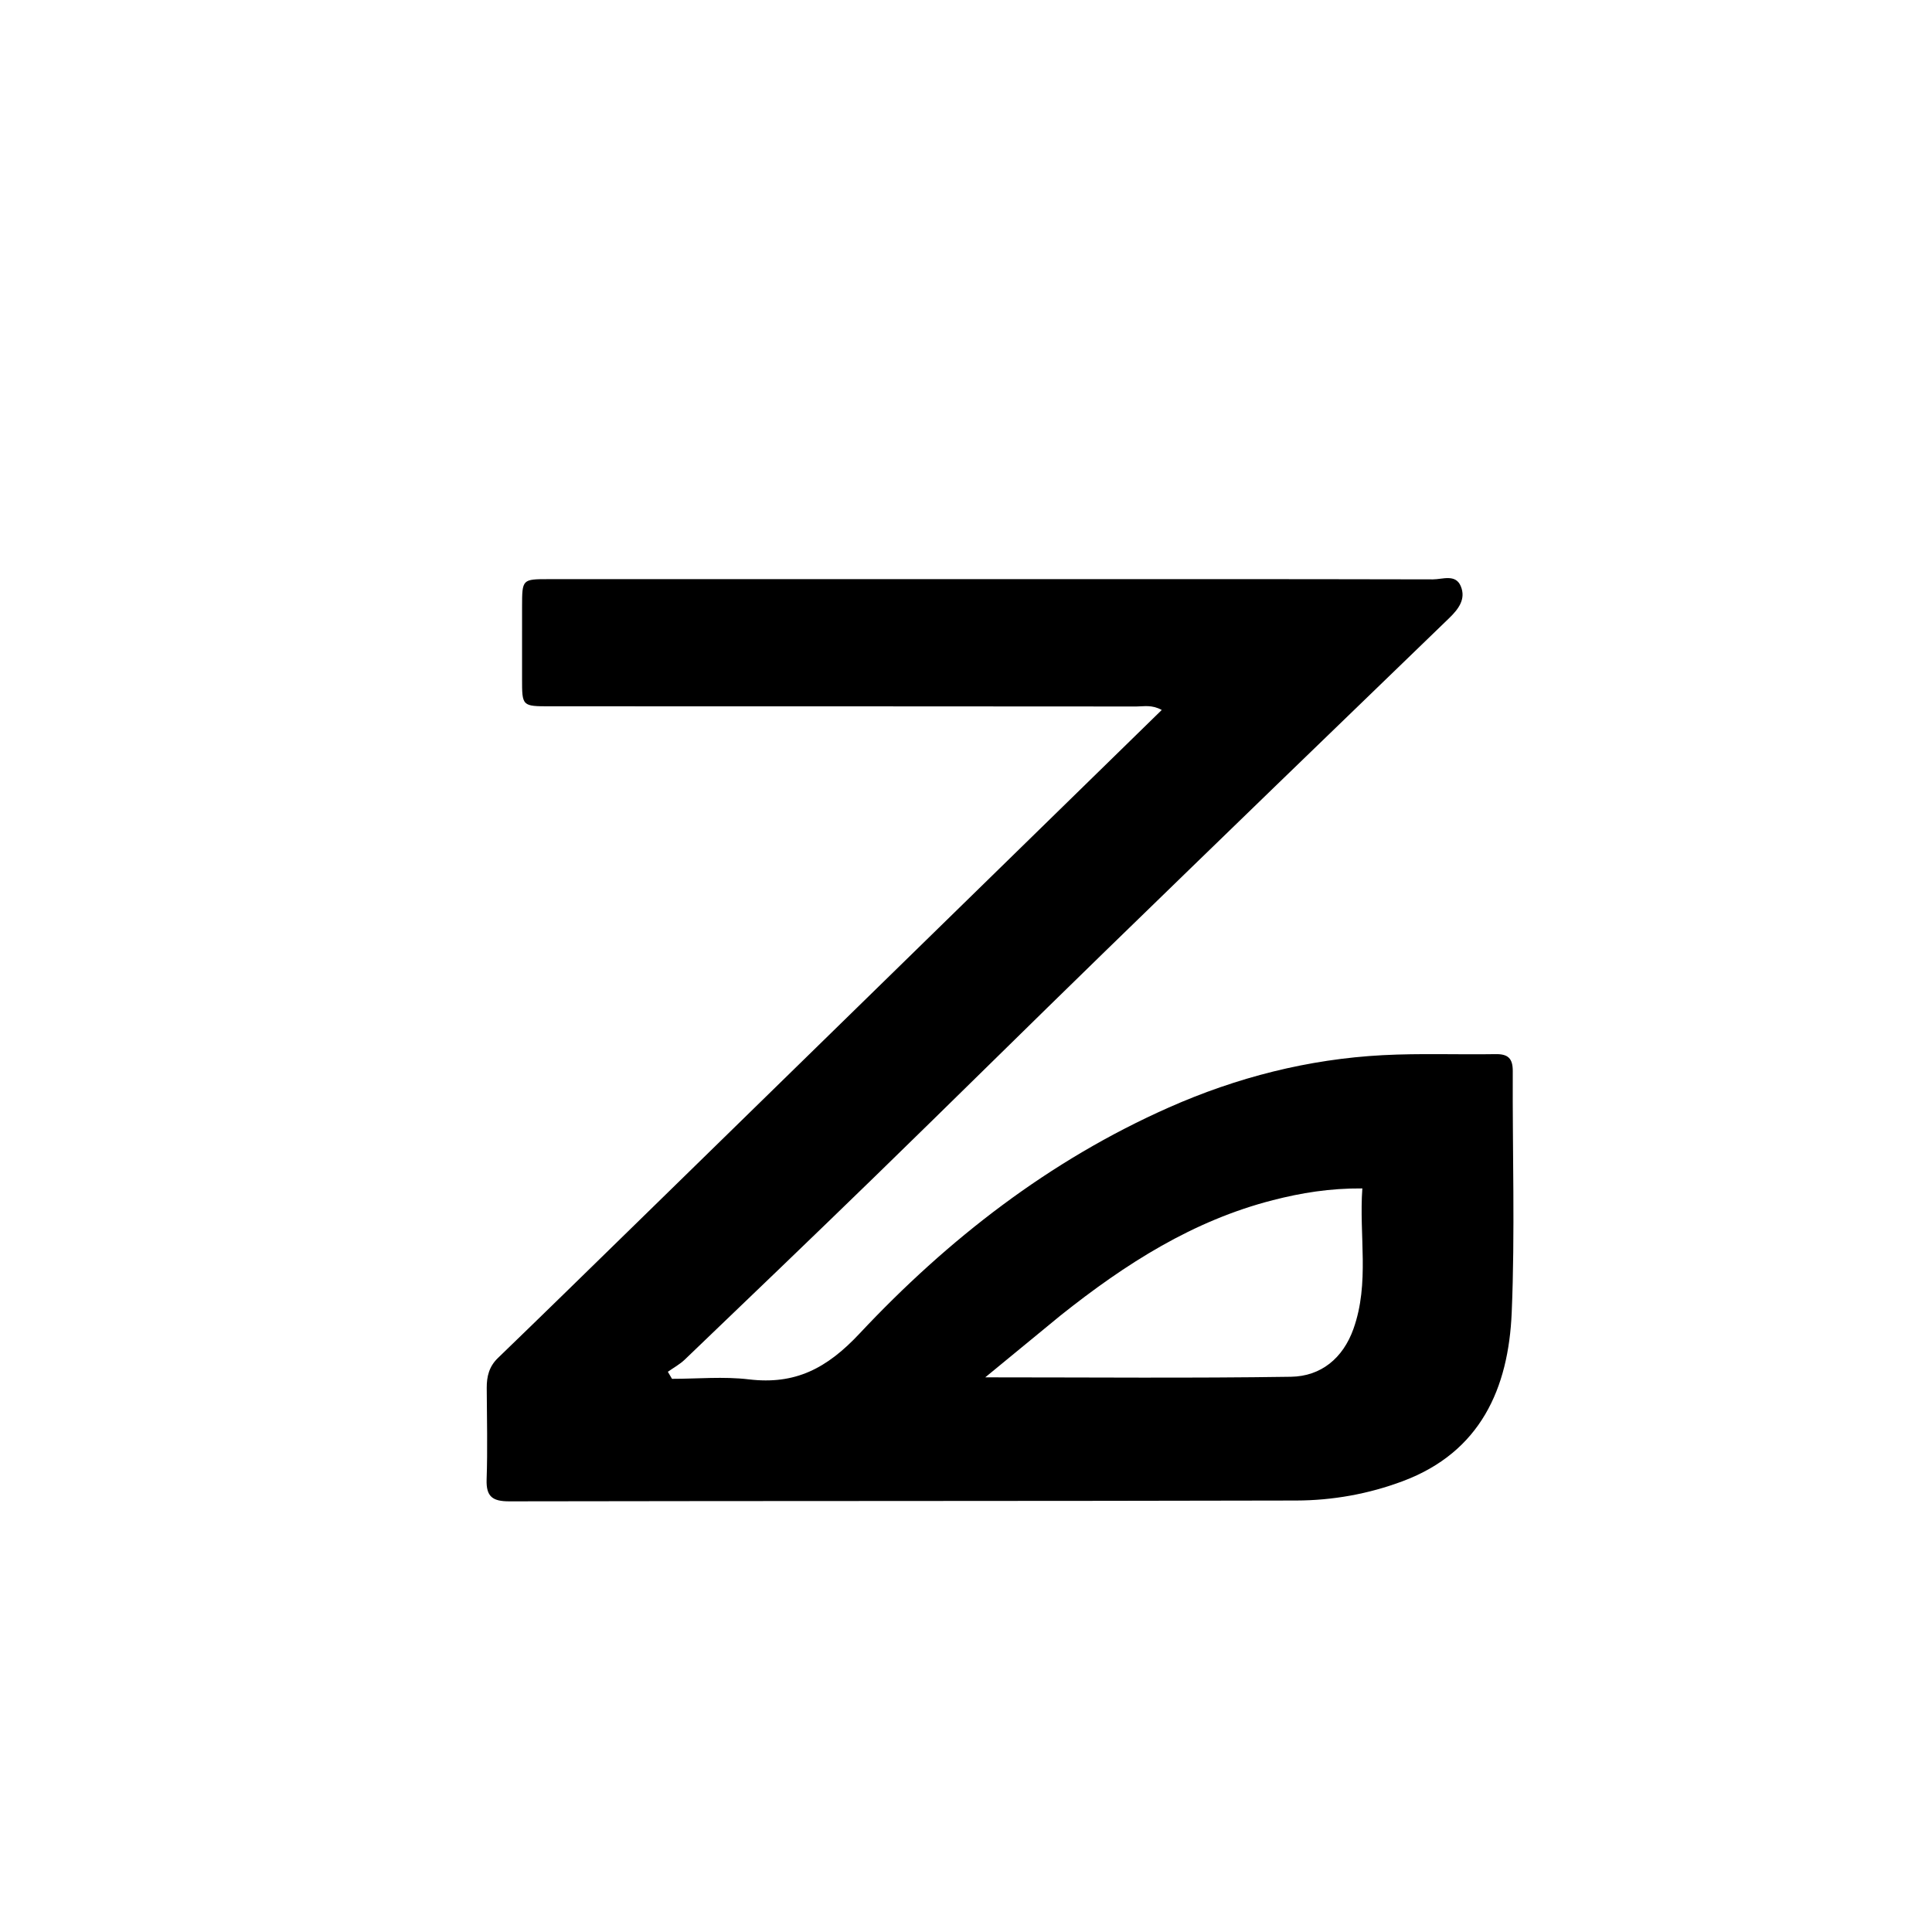 <svg version="1.1" id="Layer_1" xmlns="http://www.w3.org/2000/svg" xmlns:xlink="http://www.w3.org/1999/xlink" x="0px" y="0px"
	 width="100%" viewBox="0 0 496 496" enable-background="new 0 0 496 496" xml:space="preserve">
<path fill="#000000" opacity="1" stroke="none" 
	d="
M241.101,238.101 
	C260.241,219.4 279.13,200.949 298.255,182.268 
	C295.683,180.86 293.658,181.377 291.736,181.376 
	C241.57,181.333 191.404,181.335 141.239,181.328 
	C134.02,181.327 134.023,181.324 134.028,174.2 
	C134.033,168.033 134.017,161.867 134.03,155.7 
	C134.046,148.706 134.055,148.685 140.881,148.684 
	C177.547,148.675 214.213,148.676 250.879,148.676 
	C289.878,148.676 328.878,148.652 367.877,148.741 
	C370.316,148.746 373.667,147.297 375.009,150.46 
	C376.408,153.758 374.483,156.336 372.004,158.729 
	C342.522,187.183 313.079,215.677 283.702,244.241 
	C263.993,263.404 244.456,282.746 224.75,301.912 
	C208.514,317.704 192.154,333.368 175.806,349.044 
	C174.53,350.268 172.916,351.139 171.459,352.174 
	C171.812,352.778 172.165,353.381 172.518,353.984 
	C179.102,353.984 185.761,353.348 192.251,354.123 
	C204.164,355.544 212.271,351.326 220.67,342.364 
	C243.345,318.167 269.374,297.935 300.025,284.346 
	C317.541,276.581 335.857,271.906 354.983,270.892 
	C364.625,270.381 374.312,270.786 383.976,270.625 
	C387.174,270.571 388.385,271.75 388.37,274.992 
	C388.27,295.658 388.971,316.352 388.099,336.982 
	C387.277,356.418 380.108,372.761 360.163,380.246 
	C351.365,383.549 342.109,385.205 332.775,385.228 
	C265.443,385.392 198.111,385.311 130.779,385.438 
	C126.512,385.446 124.774,384.294 124.929,379.814 
	C125.199,371.99 124.997,364.15 124.958,356.317 
	C124.944,353.38 125.563,350.828 127.825,348.645 
	C139.691,337.193 151.476,325.655 163.274,314.133 
	C189.138,288.877 214.993,263.612 241.101,238.101 
M272.23,337.752 
	C266.023,342.852 259.817,347.952 252.94,353.603 
	C279.906,353.603 305.672,353.847 331.428,353.455 
	C339.164,353.338 344.789,348.67 347.463,341.178 
	C351.675,329.378 348.876,317.26 349.751,305.102 
	C341.361,305.042 334.041,306.254 326.779,308.117 
	C306.343,313.357 289.045,324.351 272.23,337.752 
z"/>
</svg>
